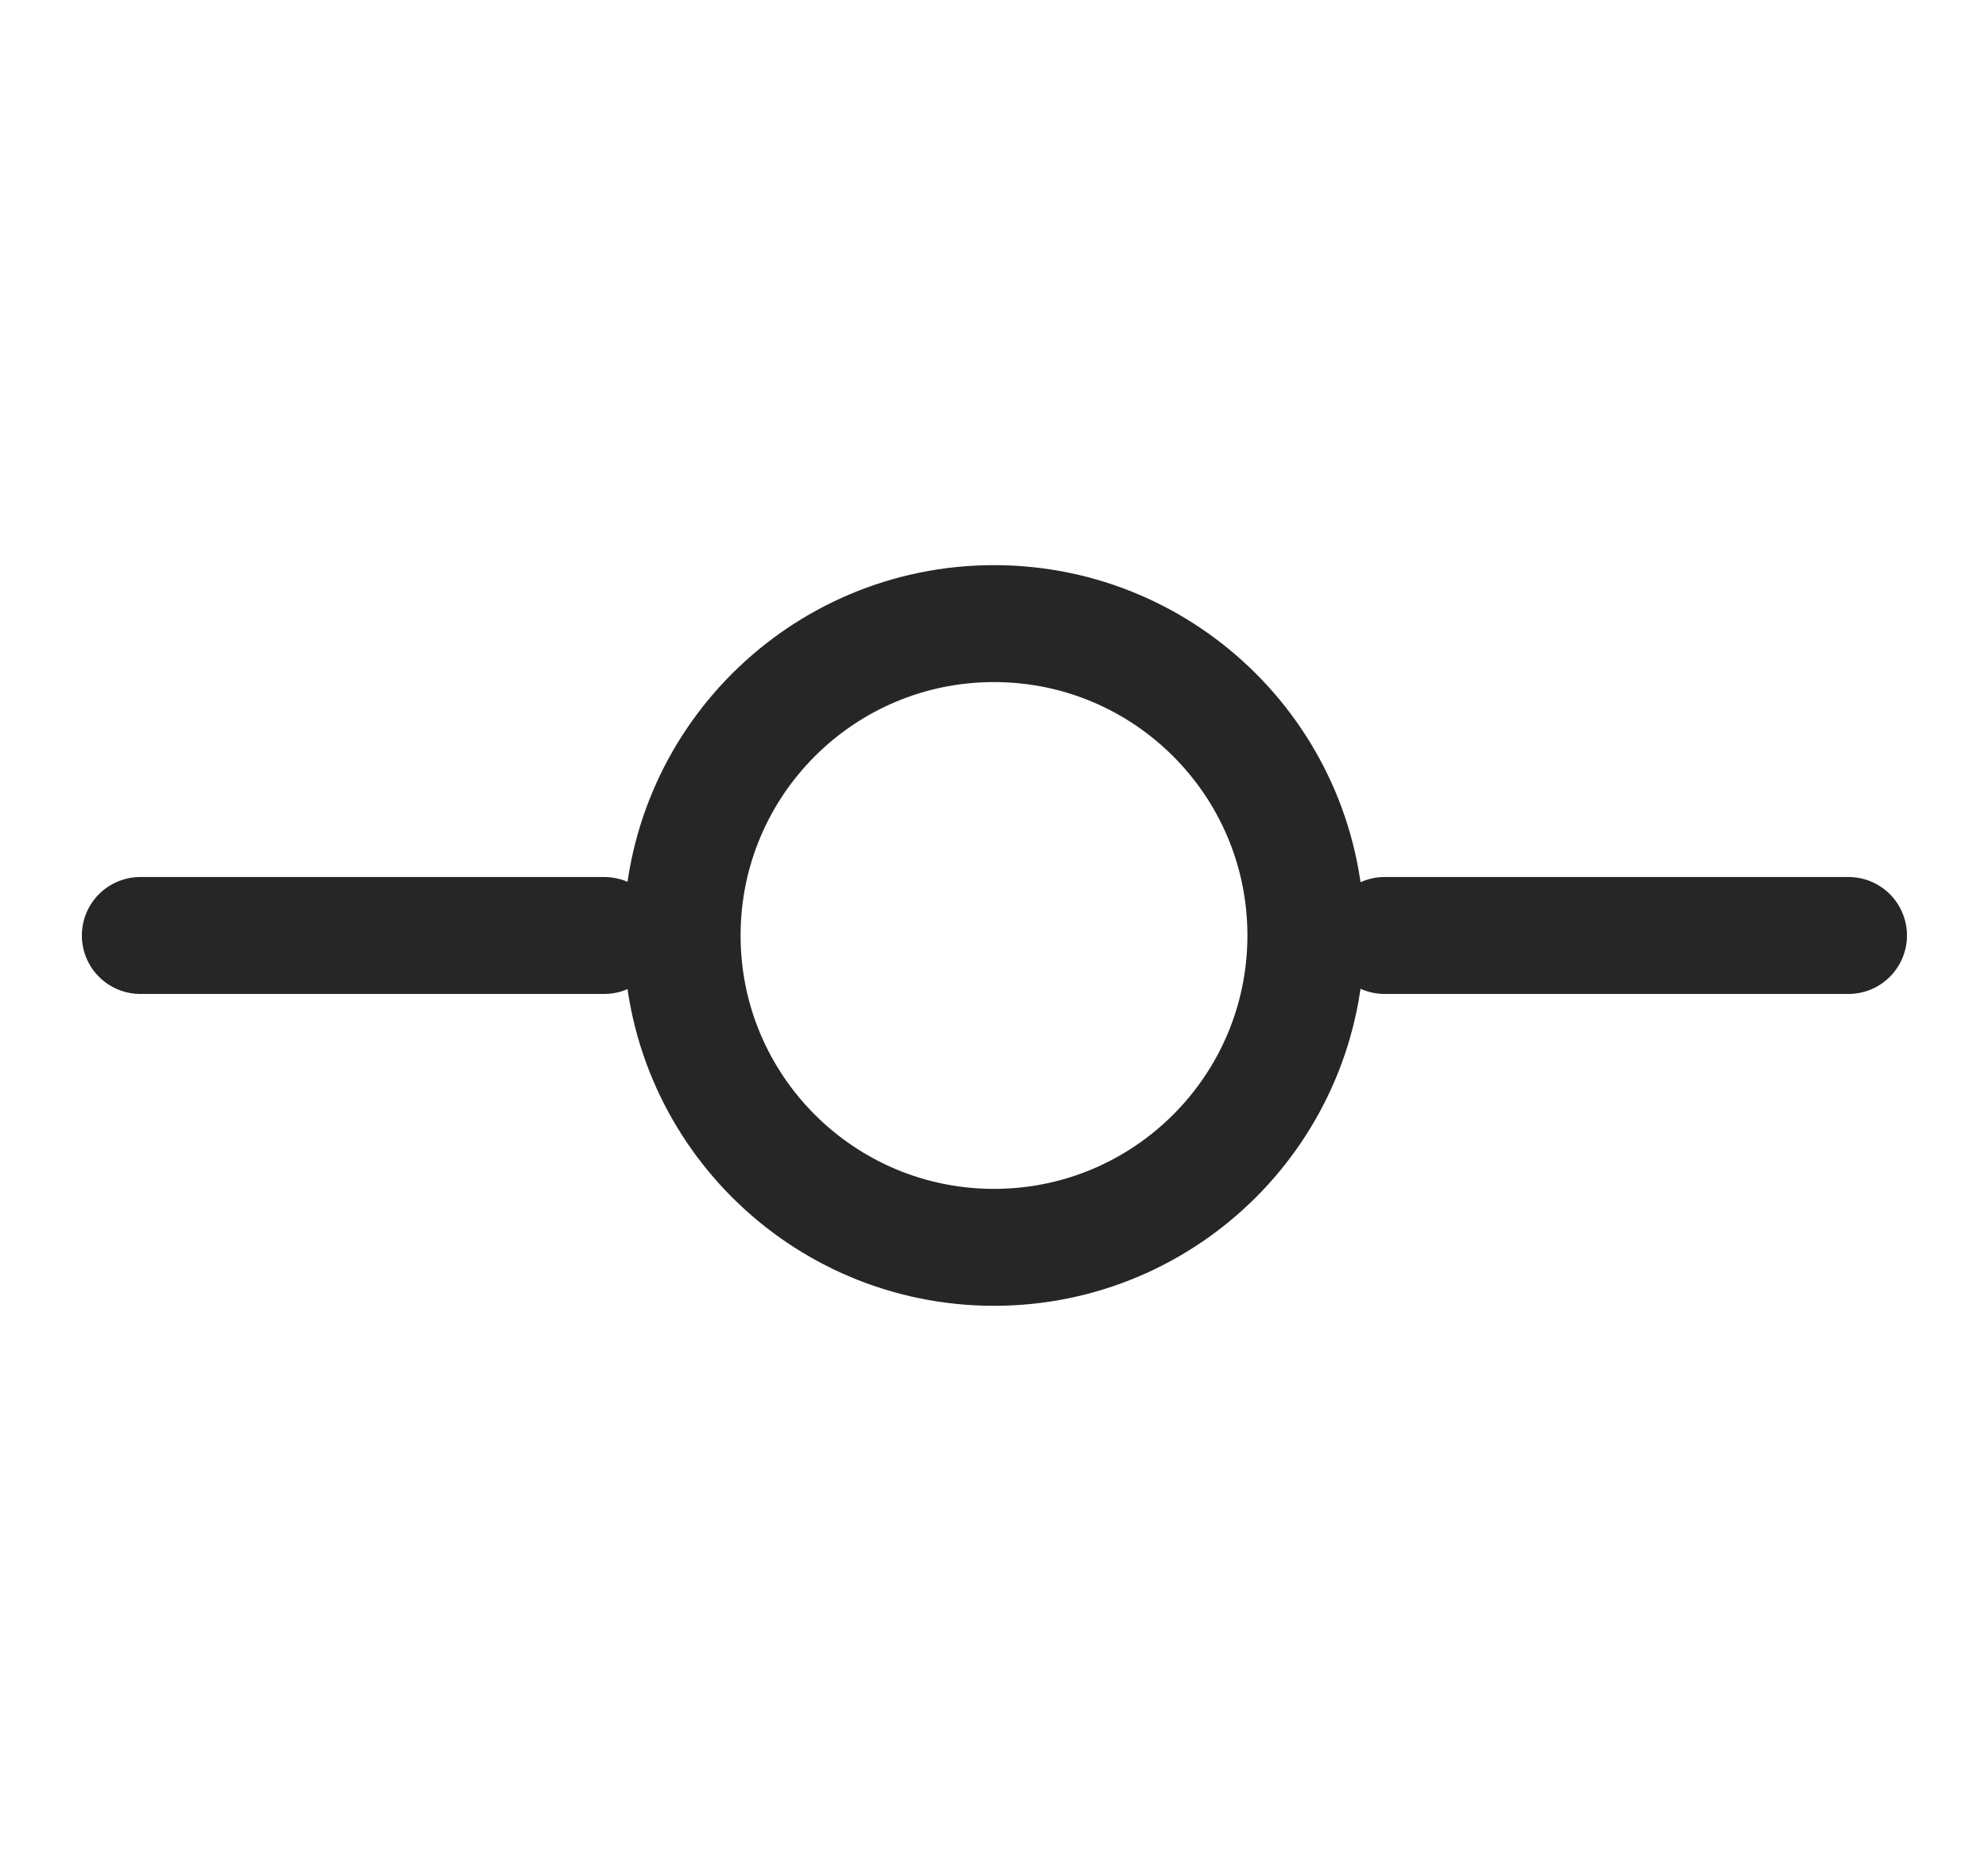 <svg width="17" height="16" viewBox="0 0 17 16" fill="none" xmlns="http://www.w3.org/2000/svg">
<g clip-path="url(#clip0_3_1282)">
<path d="M8.5 10.667C9.973 10.667 11.167 9.473 11.167 8C11.167 6.527 9.973 5.333 8.5 5.333C7.027 5.333 5.833 6.527 5.833 8C5.833 9.473 7.027 10.667 8.5 10.667Z" stroke="#262626" stroke-linecap="round" stroke-linejoin="round"/>
<path d="M1.2 8H5.167" stroke="#262626" stroke-linecap="round" stroke-linejoin="round"/>
<path d="M11.84 8H15.807" stroke="#262626" stroke-linecap="round" stroke-linejoin="round"/>
</g>
<defs>
<clipPath id="clip0_3_1282">
<rect width="16" height="16" fill="white" transform="translate(0.5)"/>
</clipPath>
</defs>
</svg>
